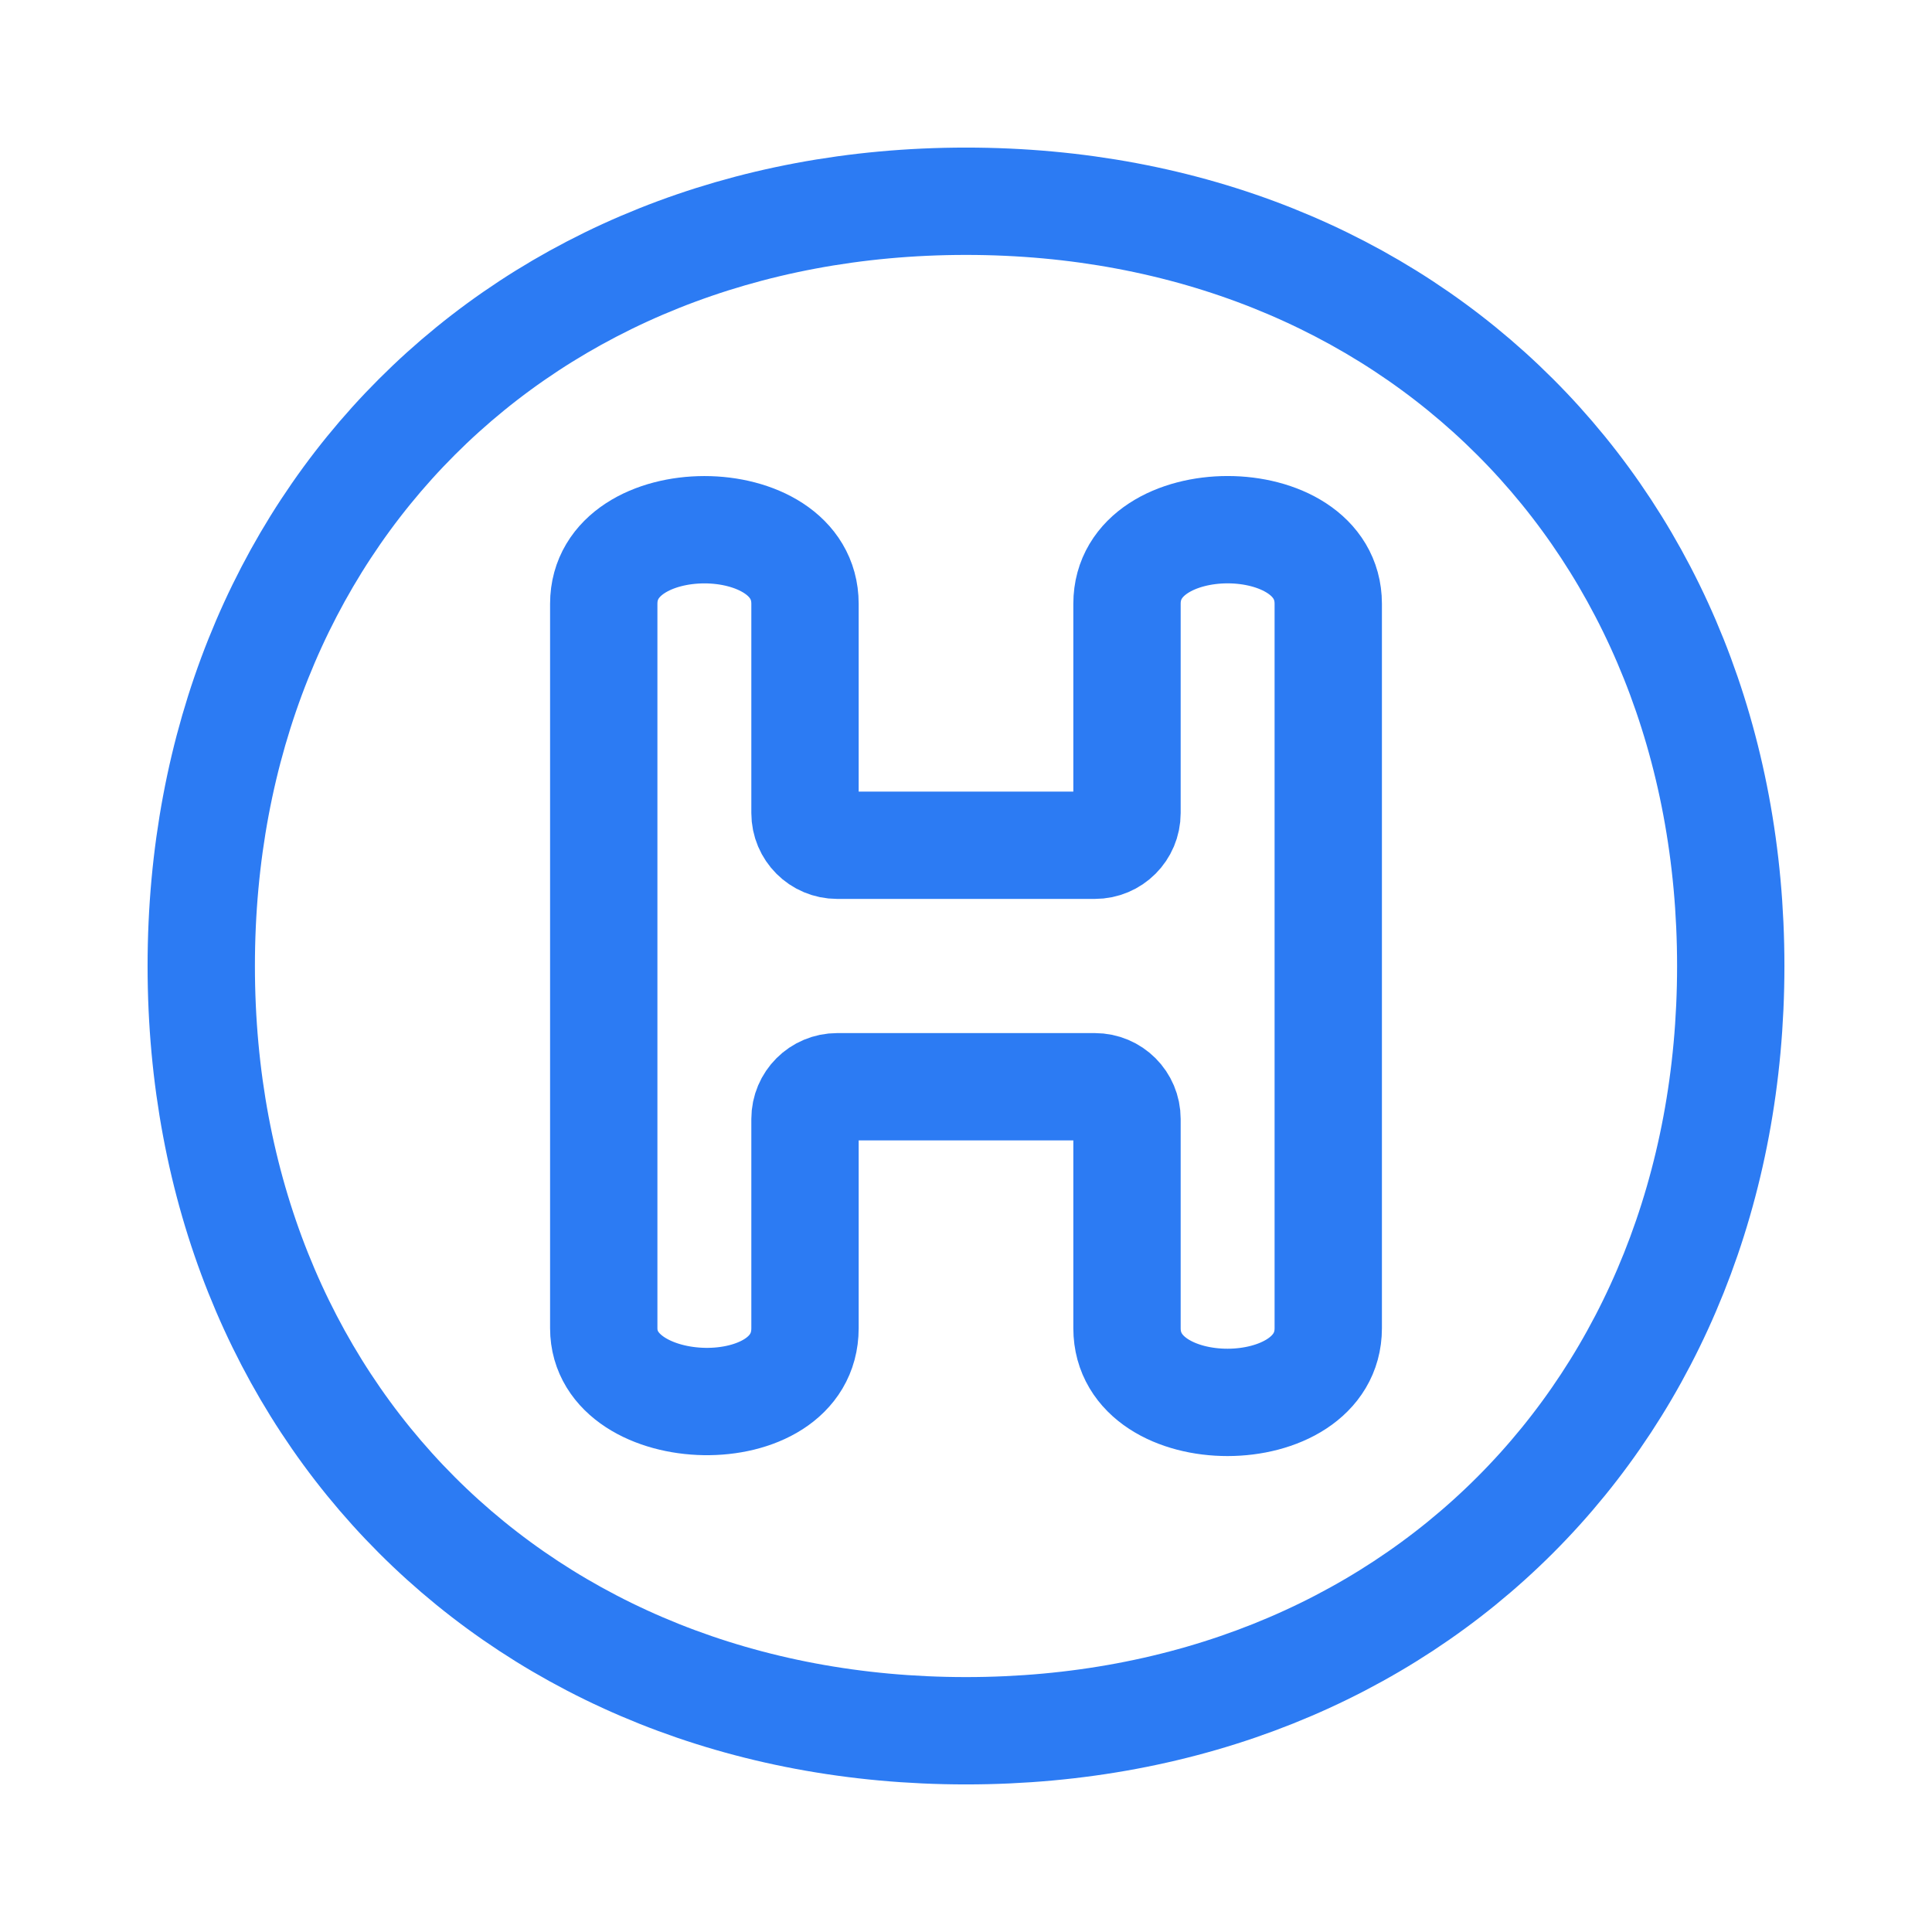 <svg width="18" height="18" viewBox="0 0 18 18" fill="none" xmlns="http://www.w3.org/2000/svg">
<path d="M16.125 9C16.125 13.142 13.142 16.125 9 16.125C4.858 16.125 1.875 13.142 1.875 9C1.875 4.858 4.858 1.875 9 1.875C13.142 1.875 16.125 4.858 16.125 9Z" stroke="#2C7BF3"/>
<path d="M12.375 5.625V12.375C12.375 13.294 10.5 13.298 10.5 12.375L10.5 10.425C10.5 10.259 10.366 10.125 10.2 10.125L7.8 10.125C7.634 10.125 7.5 10.259 7.5 10.425V12.375C7.5 13.316 5.625 13.254 5.625 12.375L5.625 5.625C5.625 4.706 7.5 4.705 7.5 5.625L7.5 7.575C7.5 7.741 7.634 7.875 7.8 7.875L10.2 7.875C10.366 7.875 10.5 7.741 10.5 7.575V5.625C10.5 4.705 12.375 4.705 12.375 5.625Z" stroke="#2C7BF3"/>
</svg>
